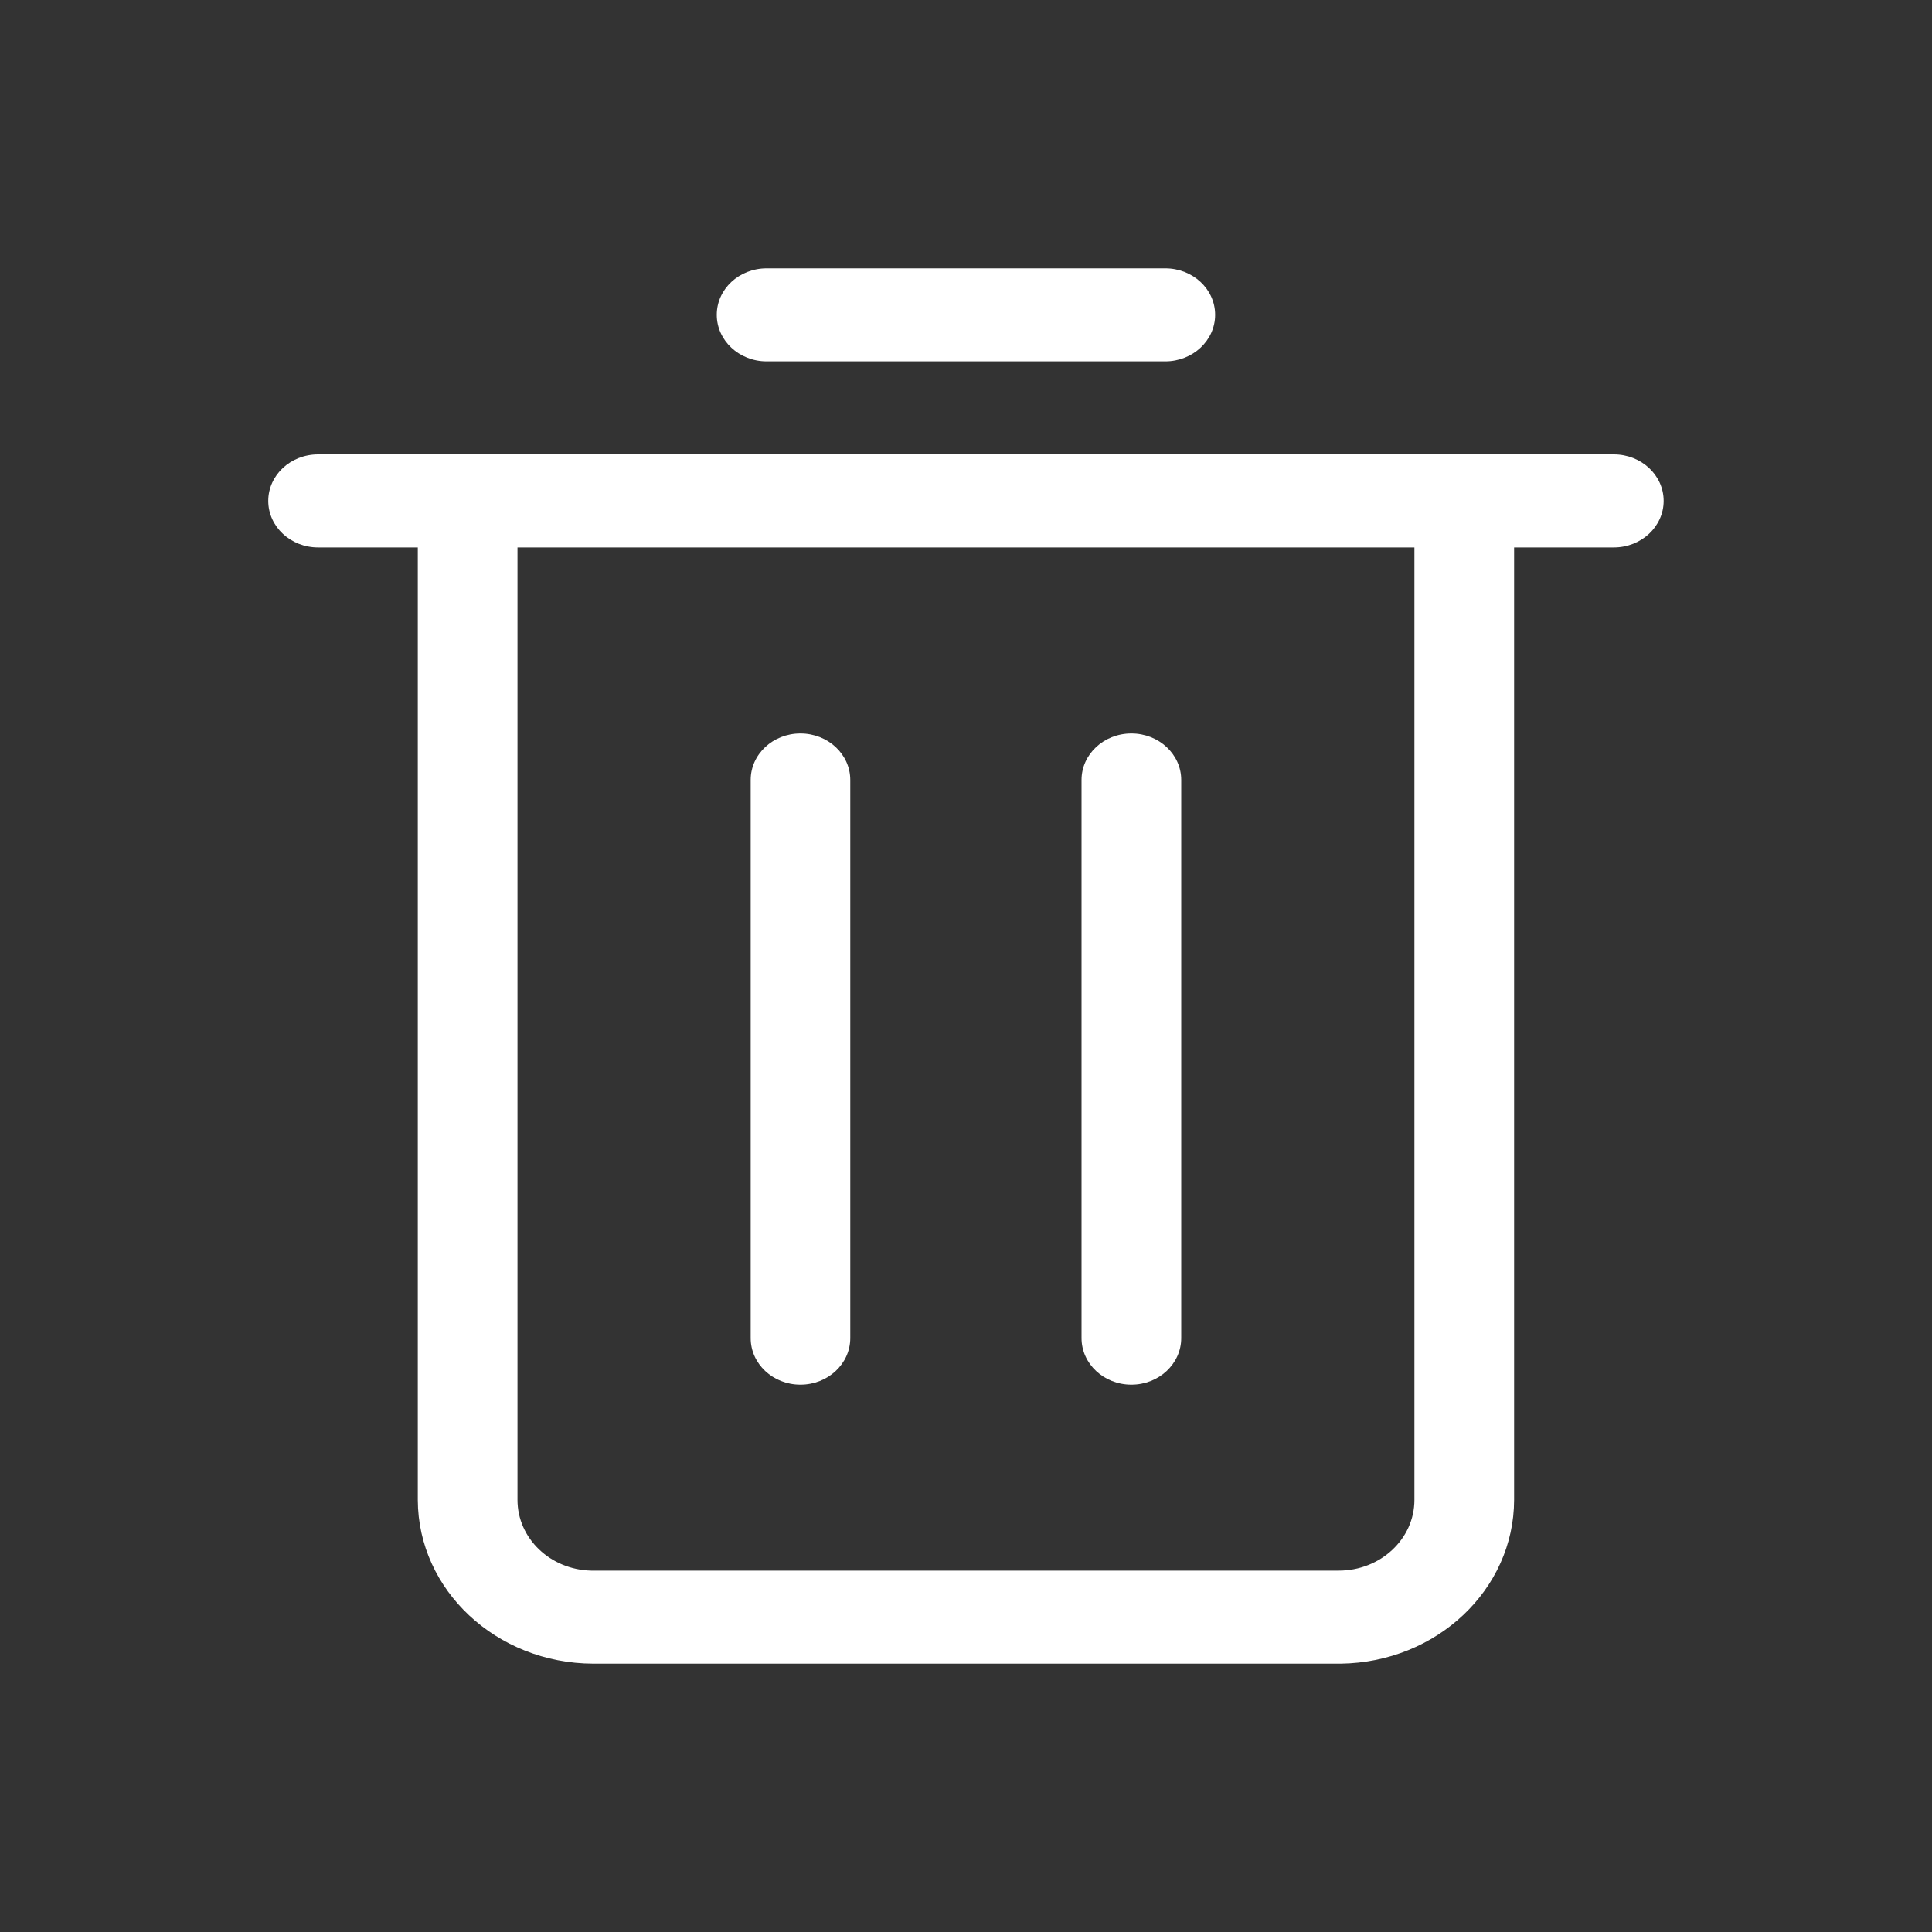 <svg width="20" height="20" viewBox="0 0 20 20" fill="none" xmlns="http://www.w3.org/2000/svg">
<rect x="0" y="0" width="20" height="20" fill="#333333" stroke="none"/>
<g clip-path="url(#clip0_7036_181284)">
<path d="M3.293 5.667H4.325V15.527C4.328 16.462 5.139 17.219 6.141 17.222H13.879C14.873 17.209 15.672 16.455 15.674 15.527V5.667H16.706C16.991 5.667 17.222 5.451 17.222 5.185C17.222 4.919 16.991 4.704 16.706 4.704H3.293C3.008 4.704 2.777 4.919 2.777 5.185C2.777 5.451 3.008 5.667 3.293 5.667ZM14.642 5.667V15.527C14.642 15.931 14.291 16.259 13.858 16.259H6.12C5.695 16.249 5.357 15.924 5.357 15.527V5.667H14.642Z" fill="white"/>
<path d="M7.936 3.741H12.063C12.348 3.741 12.579 3.525 12.579 3.259C12.579 2.993 12.348 2.778 12.063 2.778H7.936C7.651 2.778 7.42 2.993 7.42 3.259C7.42 3.525 7.651 3.741 7.936 3.741Z" fill="white"/>
<path d="M8.286 14.334C8.571 14.334 8.802 14.118 8.802 13.852V8.074C8.802 7.808 8.571 7.593 8.286 7.593C8.001 7.593 7.771 7.808 7.771 8.074V13.852C7.771 14.118 8.001 14.334 8.286 14.334Z" fill="white"/>
<path d="M11.712 14.334C11.997 14.334 12.228 14.118 12.228 13.852V8.074C12.228 7.808 11.997 7.593 11.712 7.593C11.427 7.593 11.196 7.808 11.196 8.074V13.852C11.196 14.118 11.427 14.334 11.712 14.334Z" fill="white"/>
</g>
<defs>
<clipPath id="clip0_7036_181284">
<rect width="14.444" height="14.444" fill="white" transform="translate(2.777 2.778)"/>
</clipPath>
</defs>
</svg>
